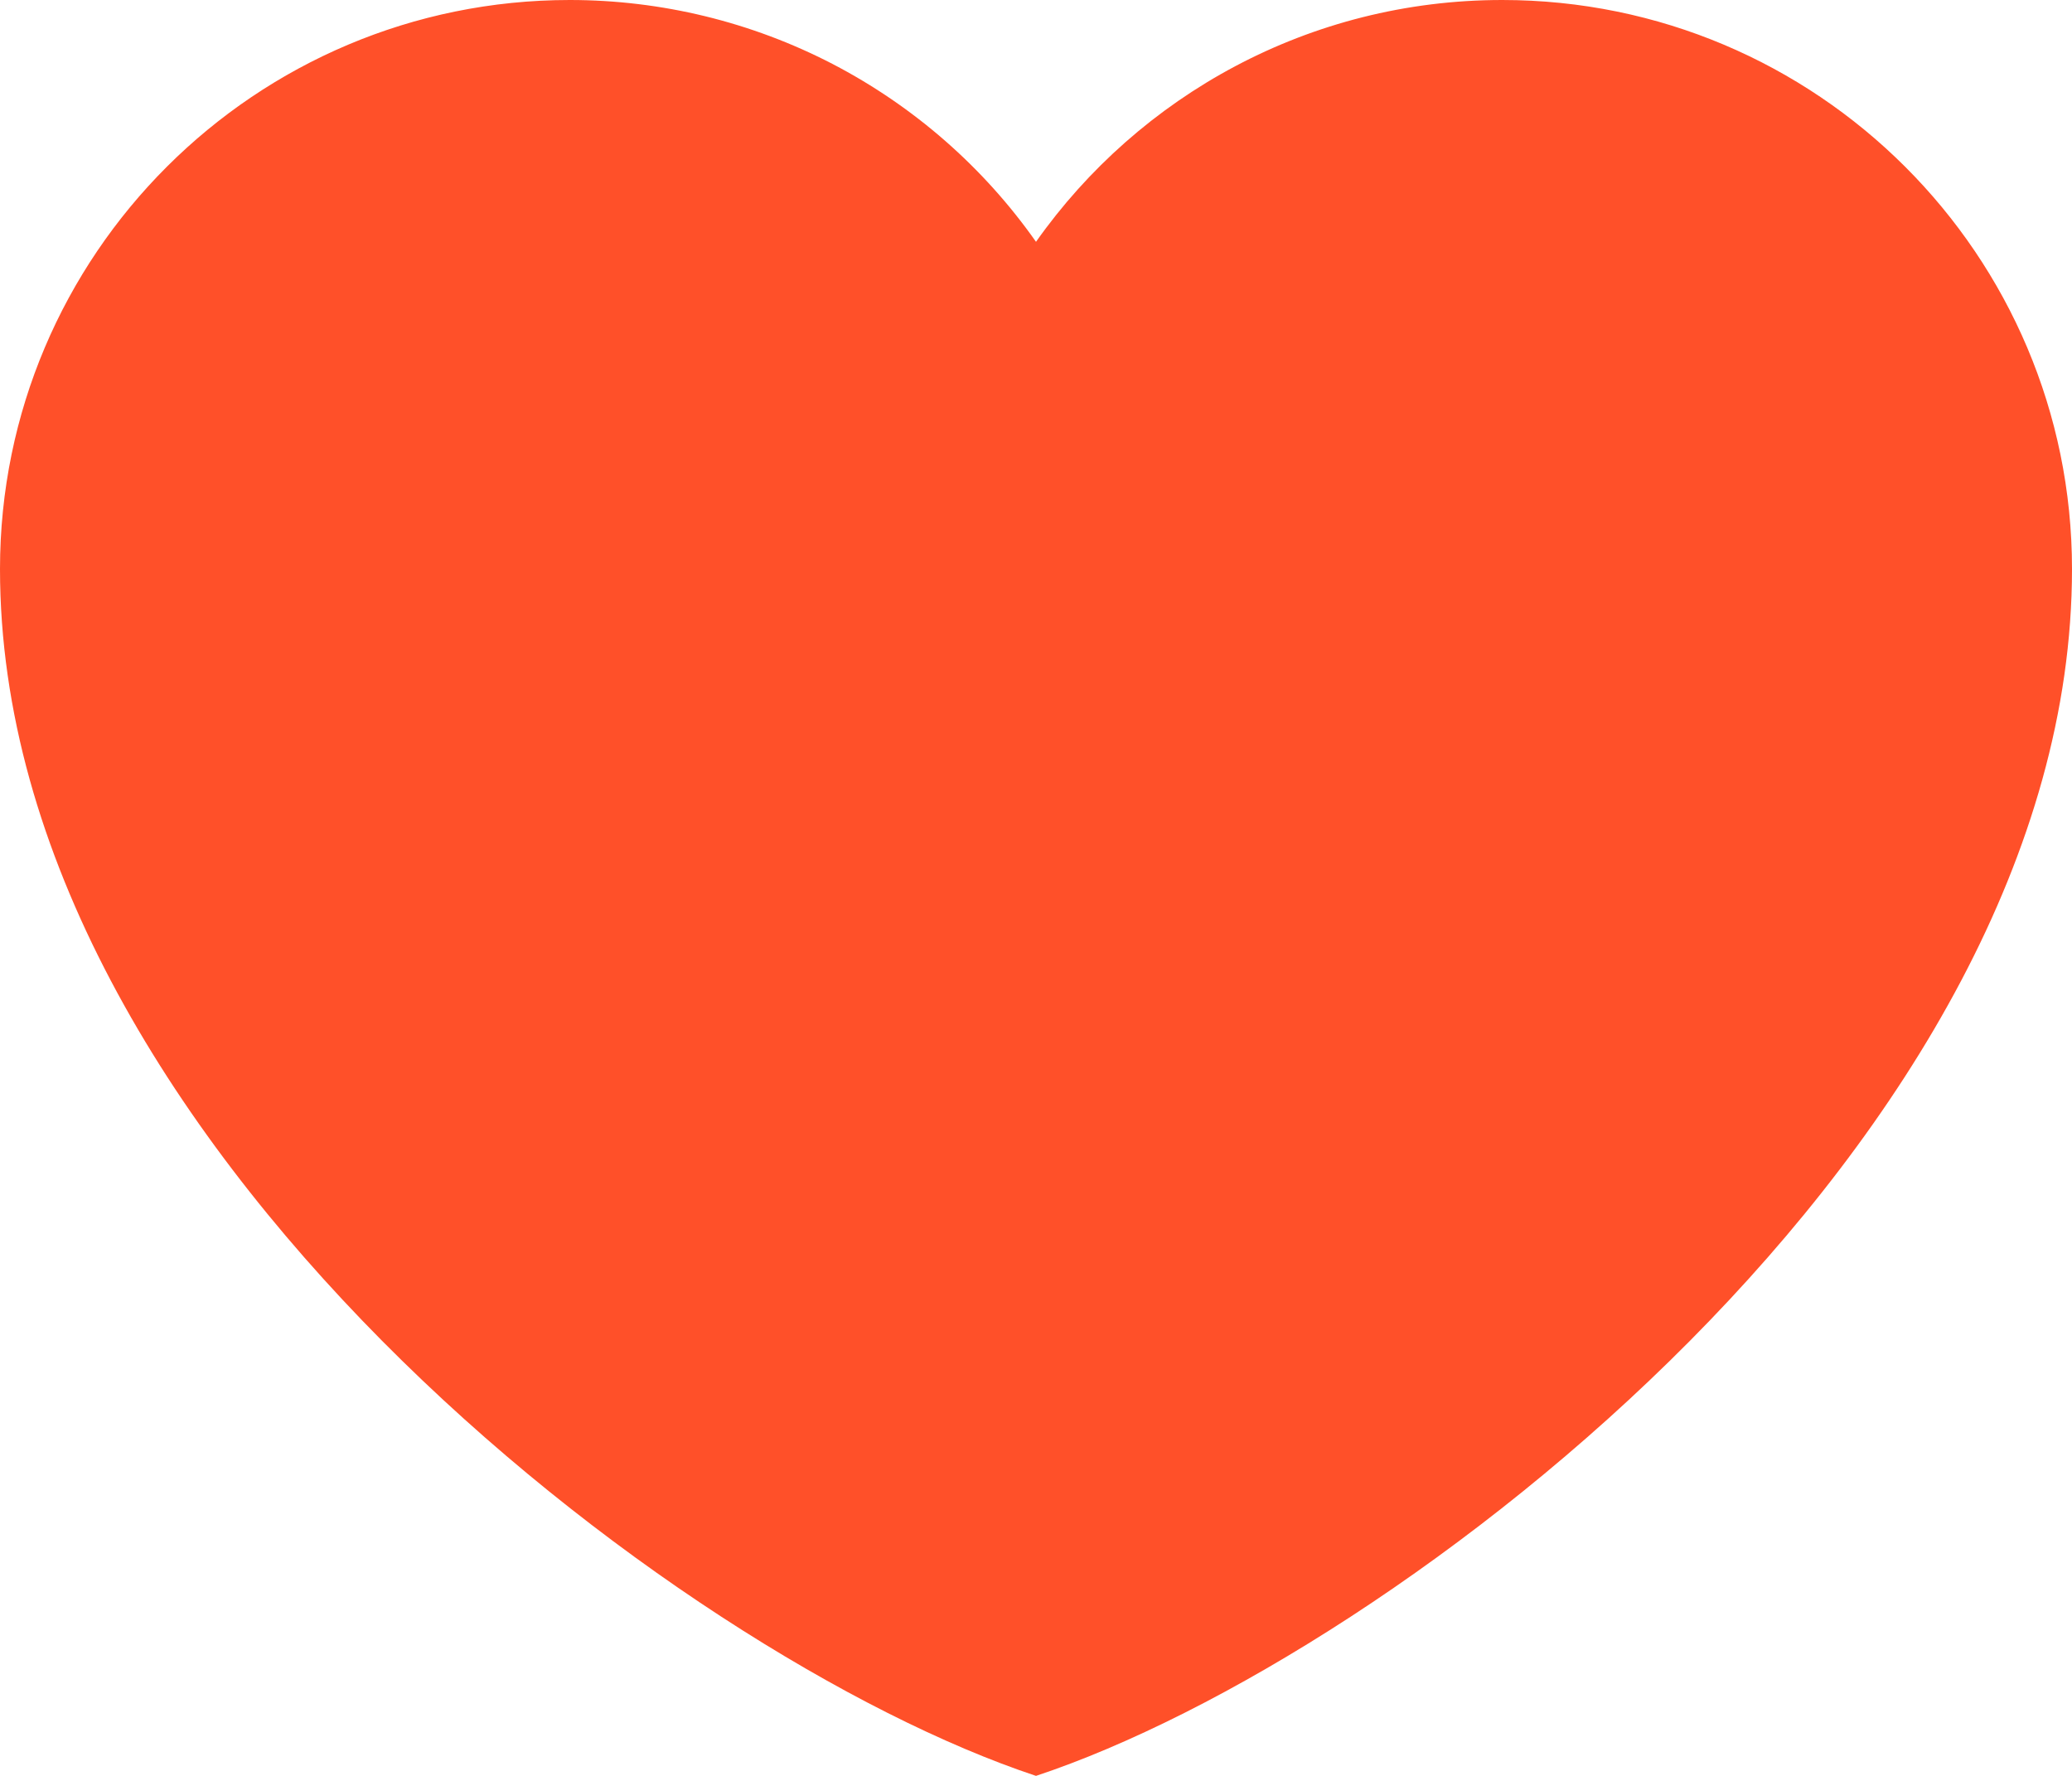 <svg width="14" height="12" viewBox="0 0 14 12" fill="none" xmlns="http://www.w3.org/2000/svg">
<path d="M3.85 9.6021e-07C1.724 9.6021e-07 0 1.722 0 3.845C0 7.691 4.55 11.187 7 12C9.45 11.187 14 7.691 14 3.845C14 1.722 12.276 9.6021e-07 10.15 9.6021e-07C8.848 9.6021e-07 7.697 0.646 7 1.634C6.645 1.129 6.173 0.717 5.625 0.432C5.077 0.148 4.468 -0 3.85 9.6021e-07Z" fill="#ff5029"/>
</svg>
